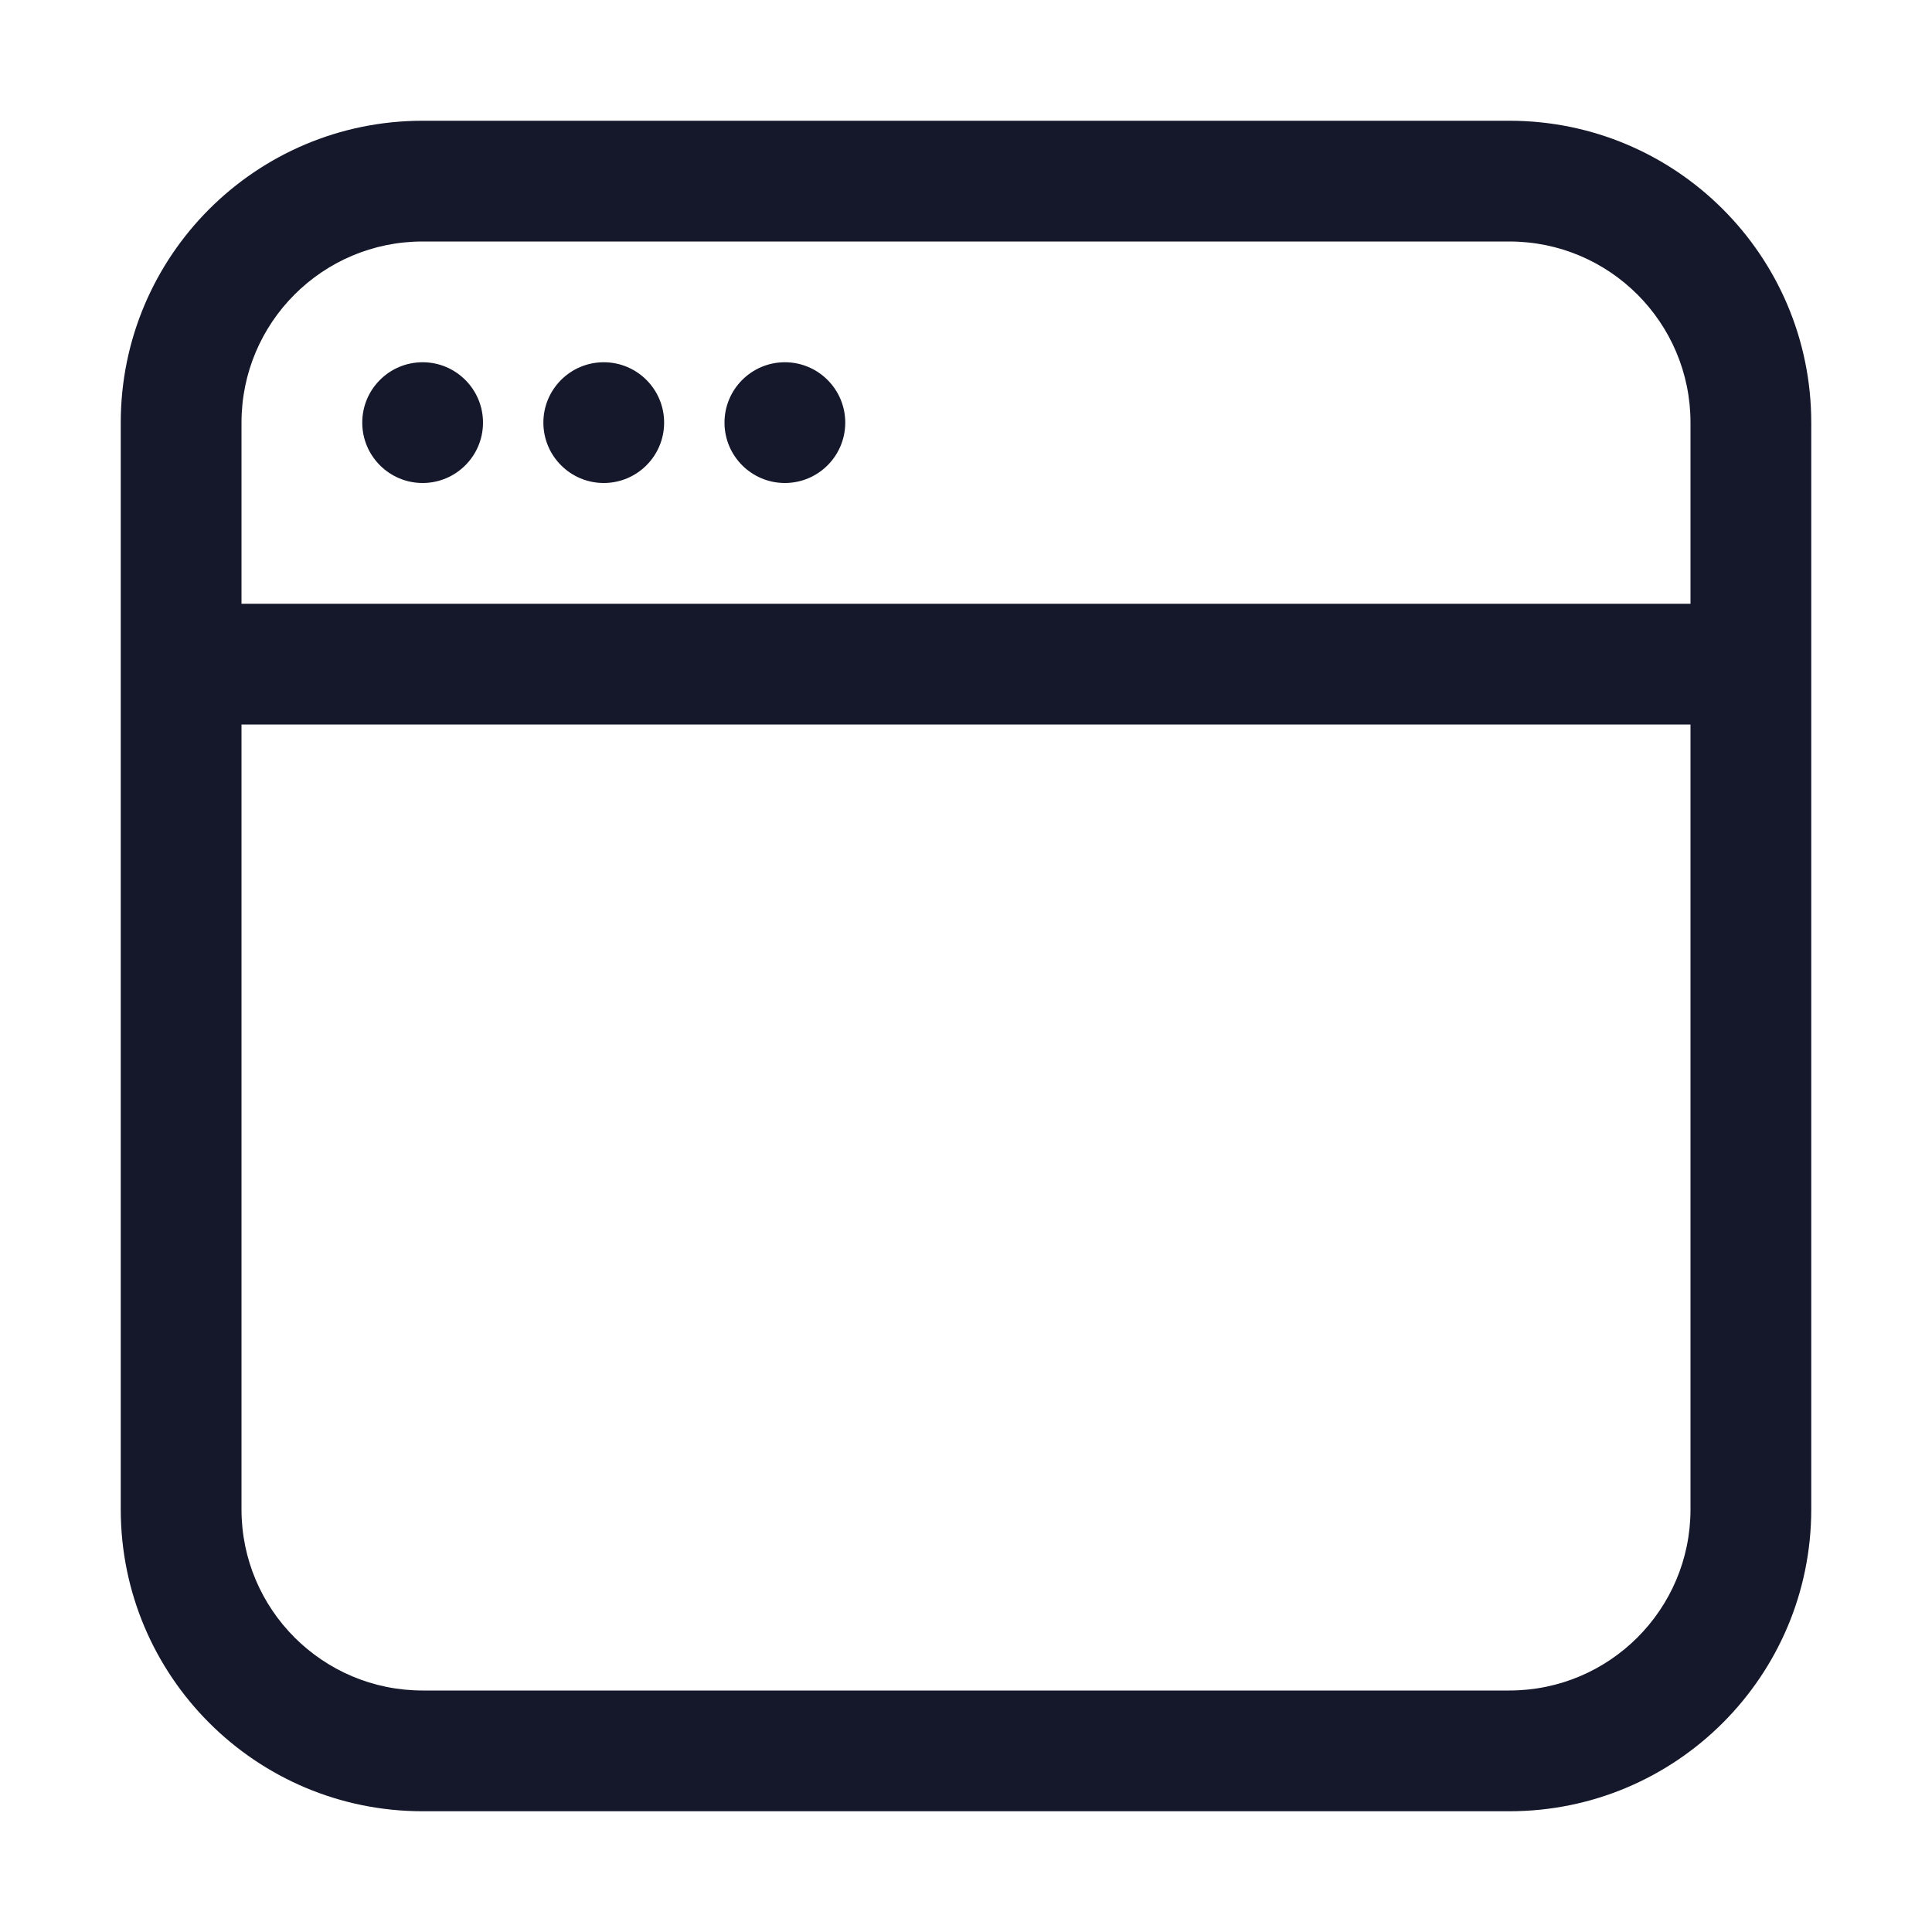 <svg width="32" height="32" viewBox="0 0 32 32" fill="none" xmlns="http://www.w3.org/2000/svg" role="img" aria-label="Browser" data-icon="browser" data-category="general">
  <title>Browser</title>
  <desc>general icon from Comcast Business Design System</desc>
<g id="Browser">
<path id="shape" fill-rule="evenodd" clip-rule="evenodd" d="M7 2C4.239 2 2 4.239 2 7V25C2 27.761 4.239 30 7 30H25C27.761 30 30 27.761 30 25V7C30 4.239 27.761 2 25 2H7ZM4 7C4 5.343 5.343 4 7 4H25C26.657 4 28 5.343 28 7V10H4V7ZM4 12H28V25C28 26.657 26.657 28 25 28H7C5.343 28 4 26.657 4 25V12ZM7 8C7.552 8 8 7.552 8 7C8 6.448 7.552 6 7 6C6.448 6 6 6.448 6 7C6 7.552 6.448 8 7 8ZM11 7C11 7.552 10.552 8 10 8C9.448 8 9 7.552 9 7C9 6.448 9.448 6 10 6C10.552 6 11 6.448 11 7ZM13 8C13.552 8 14 7.552 14 7C14 6.448 13.552 6 13 6C12.448 6 12 6.448 12 7C12 7.552 12.448 8 13 8Z" fill="#15172B"/>
</g>
</svg>
